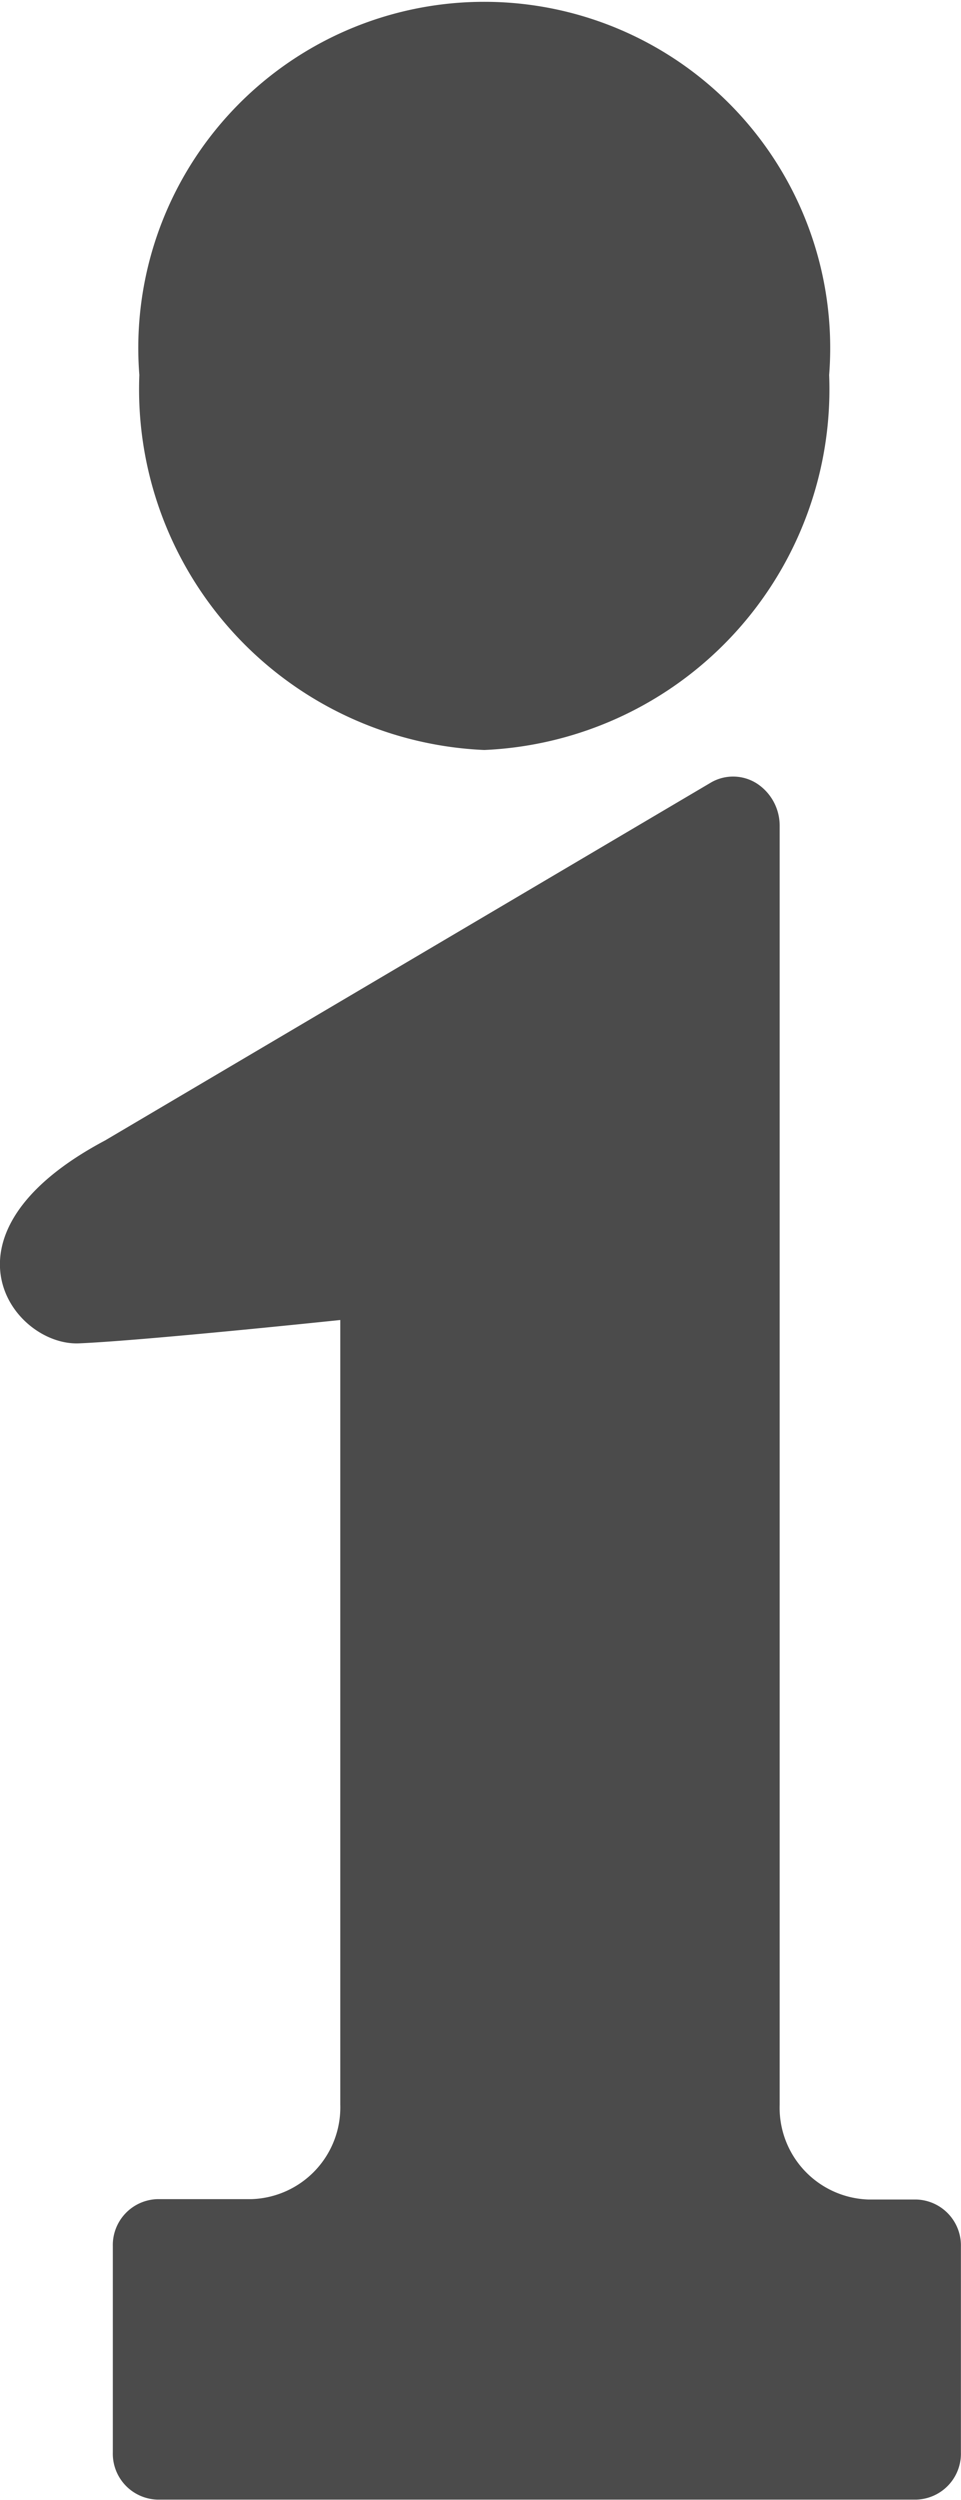 <svg xmlns="http://www.w3.org/2000/svg" width="10" height="26" viewBox="0 0 10 26">
  <g id="info-icon" transform="translate(-157.189)">
    <path id="info-icon-path-01" data-name="info-icon-path-01" d="M187.756,7.8a3.755,3.755,0,0,0,3.589-3.9,3.6,3.6,0,1,0-7.178,0A3.755,3.755,0,0,0,187.756,7.8Z" transform="translate(-25.528)" fill="#4b4b4b"/>
    <path id="info-icon-path-02" data-name="info-icon-path-02" d="M166.727,193.419h-.5a.955.955,0,0,1-.925-.983v-13.3a.523.523,0,0,0-.235-.442.459.459,0,0,0-.476-.014l-6.309,3.725c-1.836.975-.955,2.139-.271,2.11s2.719-.243,2.719-.243v8.16a.955.955,0,0,1-.925.983h-.98a.478.478,0,0,0-.462.491v2.143a.478.478,0,0,0,.462.491h7.9a.478.478,0,0,0,.463-.491V193.91A.478.478,0,0,0,166.727,193.419Z" transform="translate(0 -170.544)" fill="#4b4b4b"/>
  </g>
</svg>
